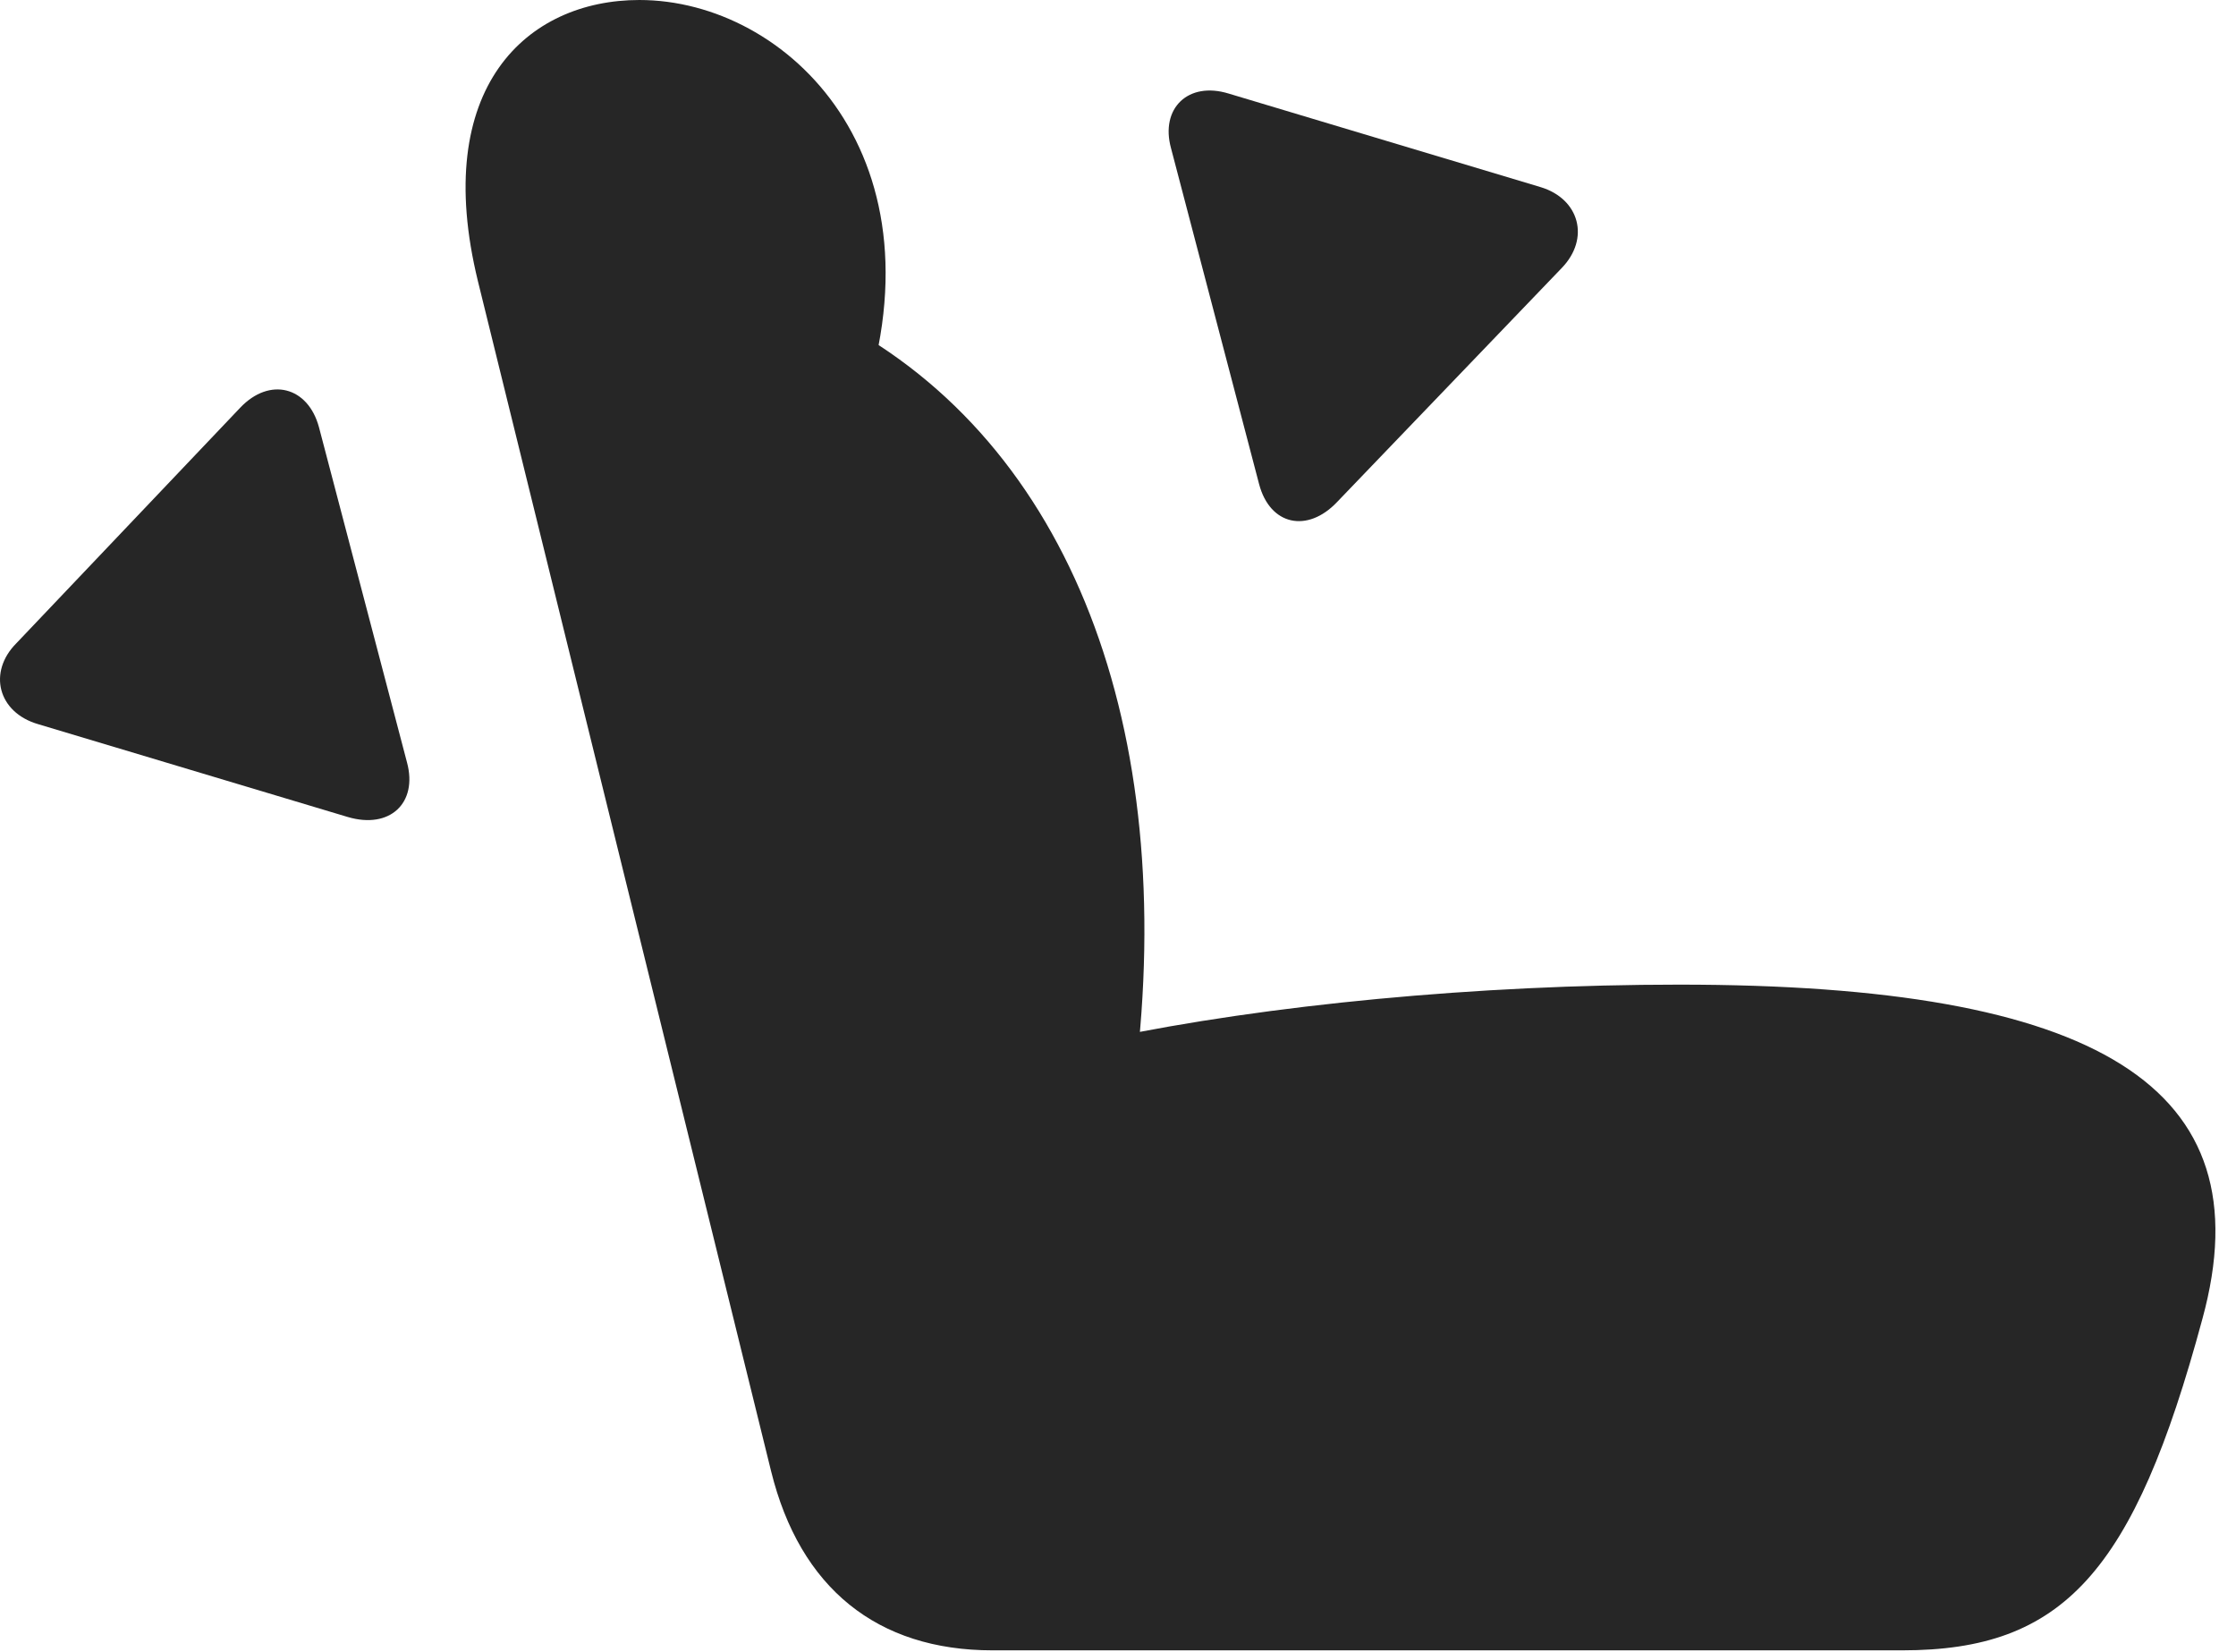 <?xml version="1.0" encoding="UTF-8"?>
<!--Generator: Apple Native CoreSVG 326-->
<!DOCTYPE svg
PUBLIC "-//W3C//DTD SVG 1.1//EN"
       "http://www.w3.org/Graphics/SVG/1.1/DTD/svg11.dtd">
<svg version="1.1" xmlns="http://www.w3.org/2000/svg" xmlns:xlink="http://www.w3.org/1999/xlink" viewBox="0 0 39.215 28.971">
 <g>
  <rect height="28.971" opacity="0" width="39.215" x="0" y="0"/>
  <path d="M38.625 23.133C39.746 19.045 36.765 17.268 29.451 17.268C25.91 17.268 22.232 17.623 19.416 18.211L19.908 18.895C20.66 12.783 18.787 7.779 14.672 5.619L15.068 7.301C16.668 2.789 13.824 0 11.213 0C9.244 0 7.549 1.531 8.383 4.936L13.523 25.799C14.029 27.85 15.383 28.943 17.406 28.943L33.361 28.943C36.178 28.943 37.422 27.59 38.625 23.133Z" fill="black" fill-opacity="0.85"/>
  <path d="M7.138 13.371L5.594 7.492C5.402 6.781 4.732 6.604 4.213 7.15L0.289 11.279C-0.217 11.785-0.039 12.496 0.672 12.701L6.099 14.328C6.838 14.547 7.33 14.082 7.138 13.371Z" fill="black" fill-opacity="0.85"/>
  <path d="M22.082 8.49C22.273 9.215 22.93 9.352 23.449 8.805L27.387 4.703C27.892 4.184 27.701 3.486 27.017 3.281L21.549 1.641C20.838 1.422 20.346 1.9 20.537 2.598Z" fill="black" fill-opacity="0.85"/>
 </g>
</svg>
